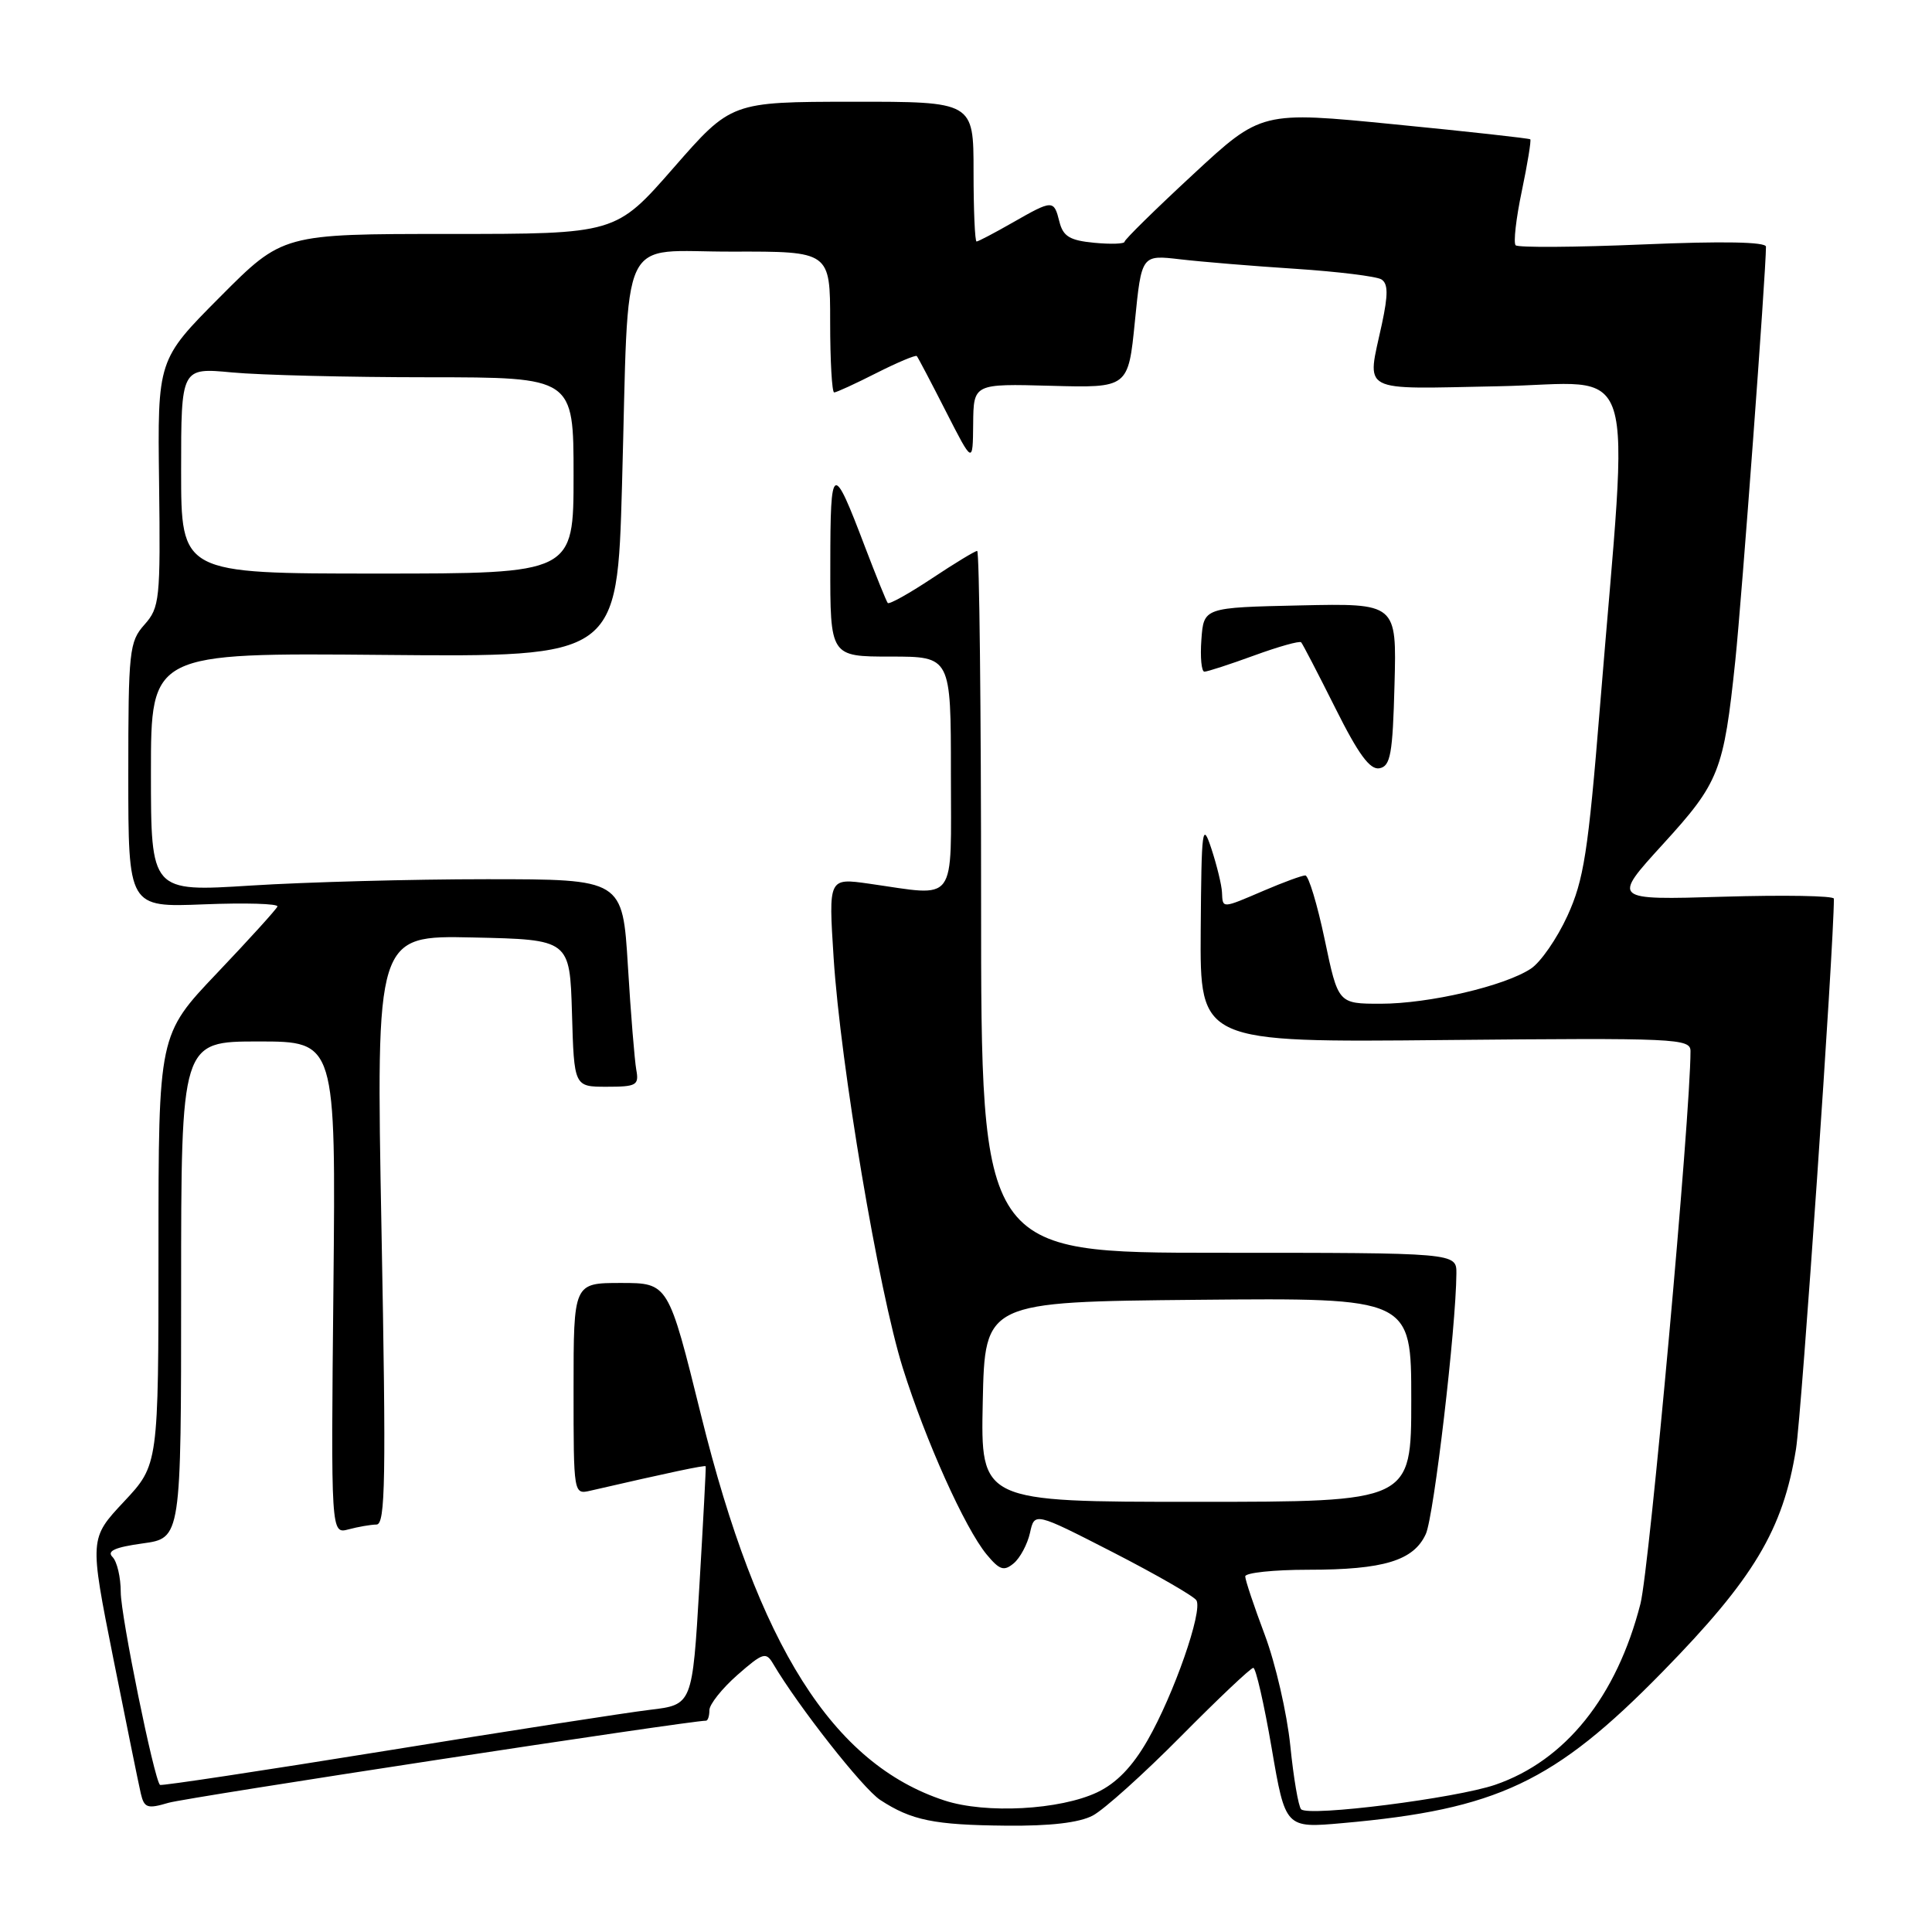 <?xml version="1.0" encoding="UTF-8" standalone="no"?>
<!DOCTYPE svg PUBLIC "-//W3C//DTD SVG 1.1//EN" "http://www.w3.org/Graphics/SVG/1.1/DTD/svg11.dtd" >
<svg xmlns="http://www.w3.org/2000/svg" xmlns:xlink="http://www.w3.org/1999/xlink" version="1.1" viewBox="0 0 256 256">
 <g >
 <path fill="currentColor"
d=" M 144.80 240.57 C 146.28 239.79 151.54 235.06 156.48 230.07 C 161.42 225.08 165.73 221.00 166.07 221.00 C 166.40 221.00 167.50 225.78 168.50 231.62 C 170.32 242.25 170.32 242.25 177.91 241.57 C 198.37 239.76 205.97 236.16 220.29 221.53 C 232.38 209.18 236.26 202.70 237.98 192.00 C 238.73 187.28 243.00 125.35 243.00 119.08 C 243.00 118.69 236.38 118.58 228.30 118.82 C 213.60 119.26 213.60 119.26 220.32 111.89 C 227.82 103.68 228.40 102.21 229.94 87.50 C 230.80 79.23 234.00 36.08 234.00 32.69 C 234.00 32.05 228.28 31.94 217.70 32.39 C 208.74 32.77 201.15 32.82 200.83 32.50 C 200.52 32.18 200.88 28.95 201.65 25.31 C 202.41 21.68 202.91 18.59 202.77 18.46 C 202.62 18.33 194.54 17.43 184.82 16.48 C 167.13 14.73 167.13 14.73 158.08 23.12 C 153.10 27.73 149.02 31.74 149.01 32.03 C 149.01 32.32 147.20 32.38 144.99 32.17 C 141.76 31.86 140.87 31.33 140.38 29.39 C 139.64 26.44 139.51 26.45 134.15 29.51 C 131.75 30.88 129.62 32.00 129.40 32.00 C 129.18 32.00 129.00 27.83 129.00 22.73 C 129.00 13.47 129.00 13.47 112.94 13.48 C 96.89 13.50 96.89 13.50 89.24 22.25 C 81.59 31.00 81.59 31.00 59.52 31.00 C 37.46 31.00 37.46 31.00 29.16 39.34 C 20.87 47.67 20.87 47.67 21.08 64.02 C 21.27 79.46 21.16 80.50 19.14 82.77 C 17.13 85.03 17.00 86.20 17.00 102.70 C 17.00 120.23 17.00 120.23 27.01 119.83 C 32.52 119.61 36.91 119.74 36.76 120.12 C 36.62 120.49 33.01 124.47 28.75 128.95 C 21.00 137.10 21.00 137.10 21.00 165.59 C 21.00 194.09 21.00 194.09 16.43 198.97 C 11.85 203.86 11.85 203.86 15.00 219.68 C 16.74 228.38 18.38 236.47 18.66 237.66 C 19.11 239.57 19.53 239.71 22.33 238.88 C 24.74 238.17 91.33 228.00 93.55 228.00 C 93.80 228.00 94.00 227.37 94.00 226.60 C 94.00 225.84 95.67 223.74 97.70 221.95 C 101.10 218.97 101.50 218.85 102.45 220.47 C 105.80 226.14 114.33 236.99 116.63 238.50 C 120.77 241.21 123.76 241.82 133.30 241.91 C 139.15 241.97 143.01 241.52 144.80 240.57 Z  M 125.17 238.58 C 110.35 233.74 100.46 218.11 92.90 187.55 C 88.56 170.00 88.56 170.00 82.28 170.00 C 76.00 170.00 76.00 170.00 76.00 184.02 C 76.00 198.04 76.00 198.04 78.25 197.52 C 88.66 195.12 93.43 194.11 93.51 194.29 C 93.56 194.41 93.18 201.56 92.67 210.19 C 91.74 225.89 91.74 225.89 86.12 226.56 C 83.03 226.93 67.22 229.38 51.00 232.01 C 34.77 234.63 21.37 236.66 21.20 236.51 C 20.42 235.80 16.00 214.10 16.00 210.97 C 16.00 209.01 15.51 206.91 14.91 206.31 C 14.12 205.52 15.22 205.02 18.91 204.51 C 24.00 203.81 24.00 203.81 24.00 170.91 C 24.00 138.00 24.00 138.00 34.25 138.00 C 44.50 138.00 44.50 138.00 44.18 170.64 C 43.85 203.27 43.85 203.27 46.18 202.65 C 47.45 202.31 49.13 202.02 49.89 202.01 C 51.07 202.00 51.17 196.00 50.55 162.97 C 49.82 123.94 49.82 123.94 62.66 124.22 C 75.50 124.50 75.50 124.50 75.79 134.25 C 76.07 144.00 76.07 144.00 80.40 144.00 C 84.34 144.00 84.69 143.80 84.31 141.75 C 84.09 140.51 83.58 134.32 83.20 128.00 C 82.50 116.50 82.50 116.50 64.50 116.50 C 54.60 116.50 40.54 116.88 33.25 117.34 C 20.00 118.18 20.00 118.18 20.00 102.34 C 20.00 86.50 20.00 86.50 50.89 86.78 C 81.78 87.06 81.78 87.06 82.42 64.28 C 83.38 29.91 81.74 33.39 97.03 33.34 C 110.00 33.31 110.00 33.31 110.00 42.65 C 110.00 47.79 110.24 52.00 110.53 52.00 C 110.83 52.00 113.35 50.84 116.13 49.43 C 118.92 48.02 121.33 47.01 121.48 47.18 C 121.64 47.36 123.37 50.65 125.33 54.50 C 128.90 61.50 128.90 61.50 128.95 56.17 C 129.00 50.84 129.00 50.84 139.25 51.12 C 149.50 51.40 149.50 51.40 150.38 42.58 C 151.26 33.76 151.26 33.76 156.38 34.36 C 159.20 34.69 166.08 35.26 171.68 35.62 C 177.27 35.99 182.39 36.62 183.04 37.02 C 183.93 37.58 183.95 39.00 183.11 42.93 C 181.11 52.23 179.83 51.54 198.58 51.18 C 217.44 50.82 215.88 45.90 212.00 93.70 C 210.44 112.94 209.86 116.62 207.69 121.36 C 206.31 124.37 204.13 127.52 202.84 128.36 C 199.33 130.67 189.31 133.00 182.95 133.00 C 177.31 133.00 177.31 133.00 175.53 124.50 C 174.55 119.83 173.39 116.00 172.96 116.00 C 172.52 116.00 170.07 116.90 167.50 118.00 C 161.85 120.42 162.02 120.41 161.92 118.25 C 161.88 117.29 161.25 114.70 160.53 112.50 C 159.31 108.80 159.20 109.62 159.10 123.31 C 159.00 138.13 159.00 138.13 191.50 137.81 C 222.15 137.52 224.00 137.60 224.00 139.28 C 224.00 147.82 218.56 207.84 217.37 212.50 C 214.22 224.82 207.43 233.29 198.13 236.49 C 192.92 238.28 173.42 240.75 172.41 239.74 C 172.05 239.39 171.40 235.58 170.97 231.30 C 170.53 227.01 169.01 220.41 167.59 216.63 C 166.17 212.85 165.00 209.37 165.00 208.88 C 165.00 208.40 168.76 208.00 173.35 208.00 C 183.36 208.00 187.32 206.79 188.93 203.26 C 190.00 200.91 192.93 175.96 192.98 168.75 C 193.00 166.00 193.00 166.00 161.50 166.00 C 130.00 166.00 130.00 166.00 130.00 119.50 C 130.00 93.92 129.77 73.00 129.48 73.00 C 129.20 73.00 126.49 74.64 123.47 76.65 C 120.44 78.66 117.82 80.12 117.63 79.90 C 117.45 79.68 116.10 76.35 114.63 72.50 C 110.32 61.15 110.03 61.29 110.02 74.75 C 110.00 87.00 110.00 87.00 118.00 87.00 C 126.00 87.00 126.00 87.00 126.00 102.50 C 126.00 120.09 126.98 118.77 115.14 117.09 C 109.78 116.33 109.78 116.33 110.46 126.92 C 111.37 141.10 116.42 171.04 119.62 181.25 C 122.66 190.93 127.85 202.47 130.73 205.97 C 132.45 208.04 133.02 208.23 134.32 207.15 C 135.17 206.44 136.14 204.62 136.48 203.11 C 137.08 200.36 137.08 200.36 147.50 205.70 C 153.22 208.64 158.19 211.50 158.53 212.05 C 159.40 213.46 155.54 224.53 152.05 230.61 C 150.05 234.09 147.94 236.28 145.39 237.49 C 140.45 239.83 130.64 240.36 125.17 238.58 Z  M 184.78 90.71 C 185.07 79.94 185.07 79.94 172.28 80.22 C 159.50 80.50 159.50 80.50 159.19 84.75 C 159.02 87.09 159.20 89.00 159.59 89.00 C 159.98 89.00 162.94 88.04 166.17 86.86 C 169.40 85.68 172.21 84.89 172.41 85.11 C 172.61 85.32 174.64 89.24 176.93 93.81 C 180.00 99.96 181.53 102.04 182.79 101.80 C 184.25 101.52 184.54 99.93 184.78 90.71 Z  M 130.22 185.75 C 130.50 172.50 130.50 172.50 158.75 172.23 C 187.00 171.97 187.00 171.97 187.00 185.48 C 187.00 199.00 187.00 199.00 158.47 199.00 C 129.94 199.00 129.94 199.00 130.22 185.75 Z  M 24.00 62.36 C 24.00 48.71 24.00 48.71 30.75 49.35 C 34.46 49.70 46.16 49.99 56.75 49.99 C 76.00 50.00 76.00 50.00 76.00 63.00 C 76.00 76.00 76.00 76.00 50.00 76.00 C 24.00 76.00 24.00 76.00 24.00 62.36 Z "/>
</g>
</svg>